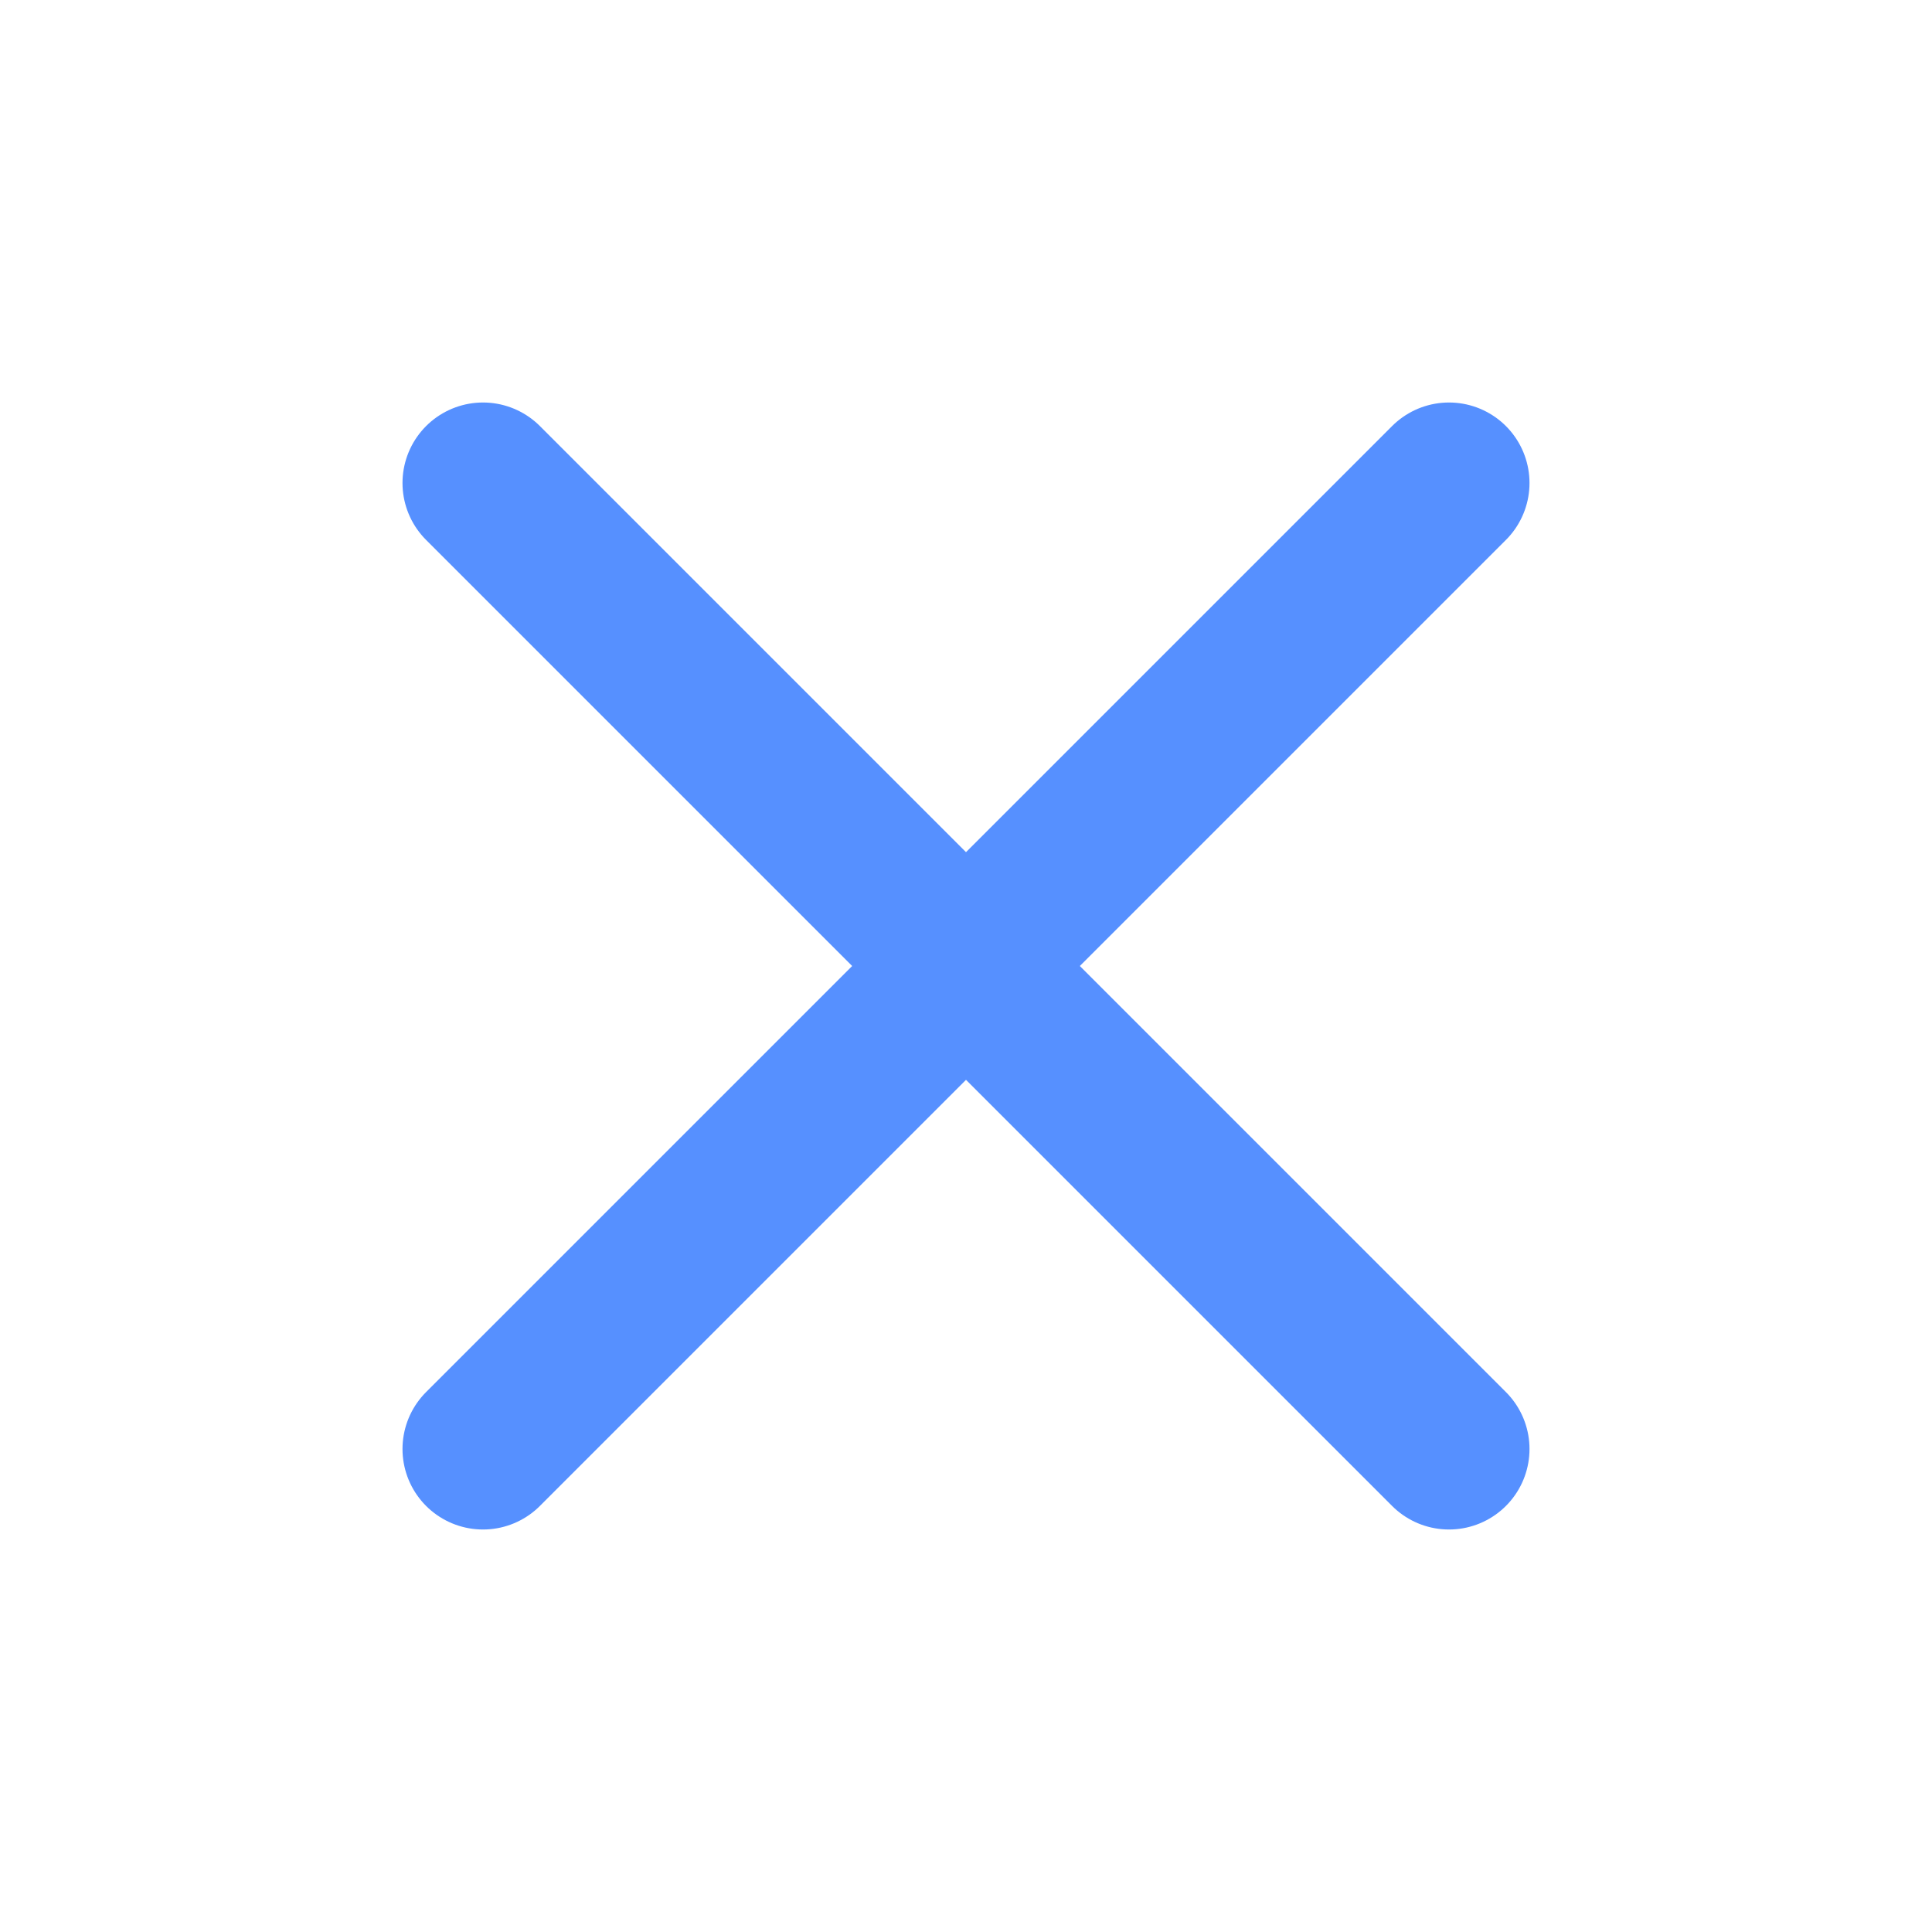 <svg width="24" height="24" viewBox="0 0 24 24" fill="none" xmlns="http://www.w3.org/2000/svg">
<g id="xmark">
<path id="Icon" d="M6 6L18 18M18 6L6 18" stroke="#5690FF" stroke-width="2" stroke-linecap="round" stroke-linejoin="round"/>
</g>
</svg>
